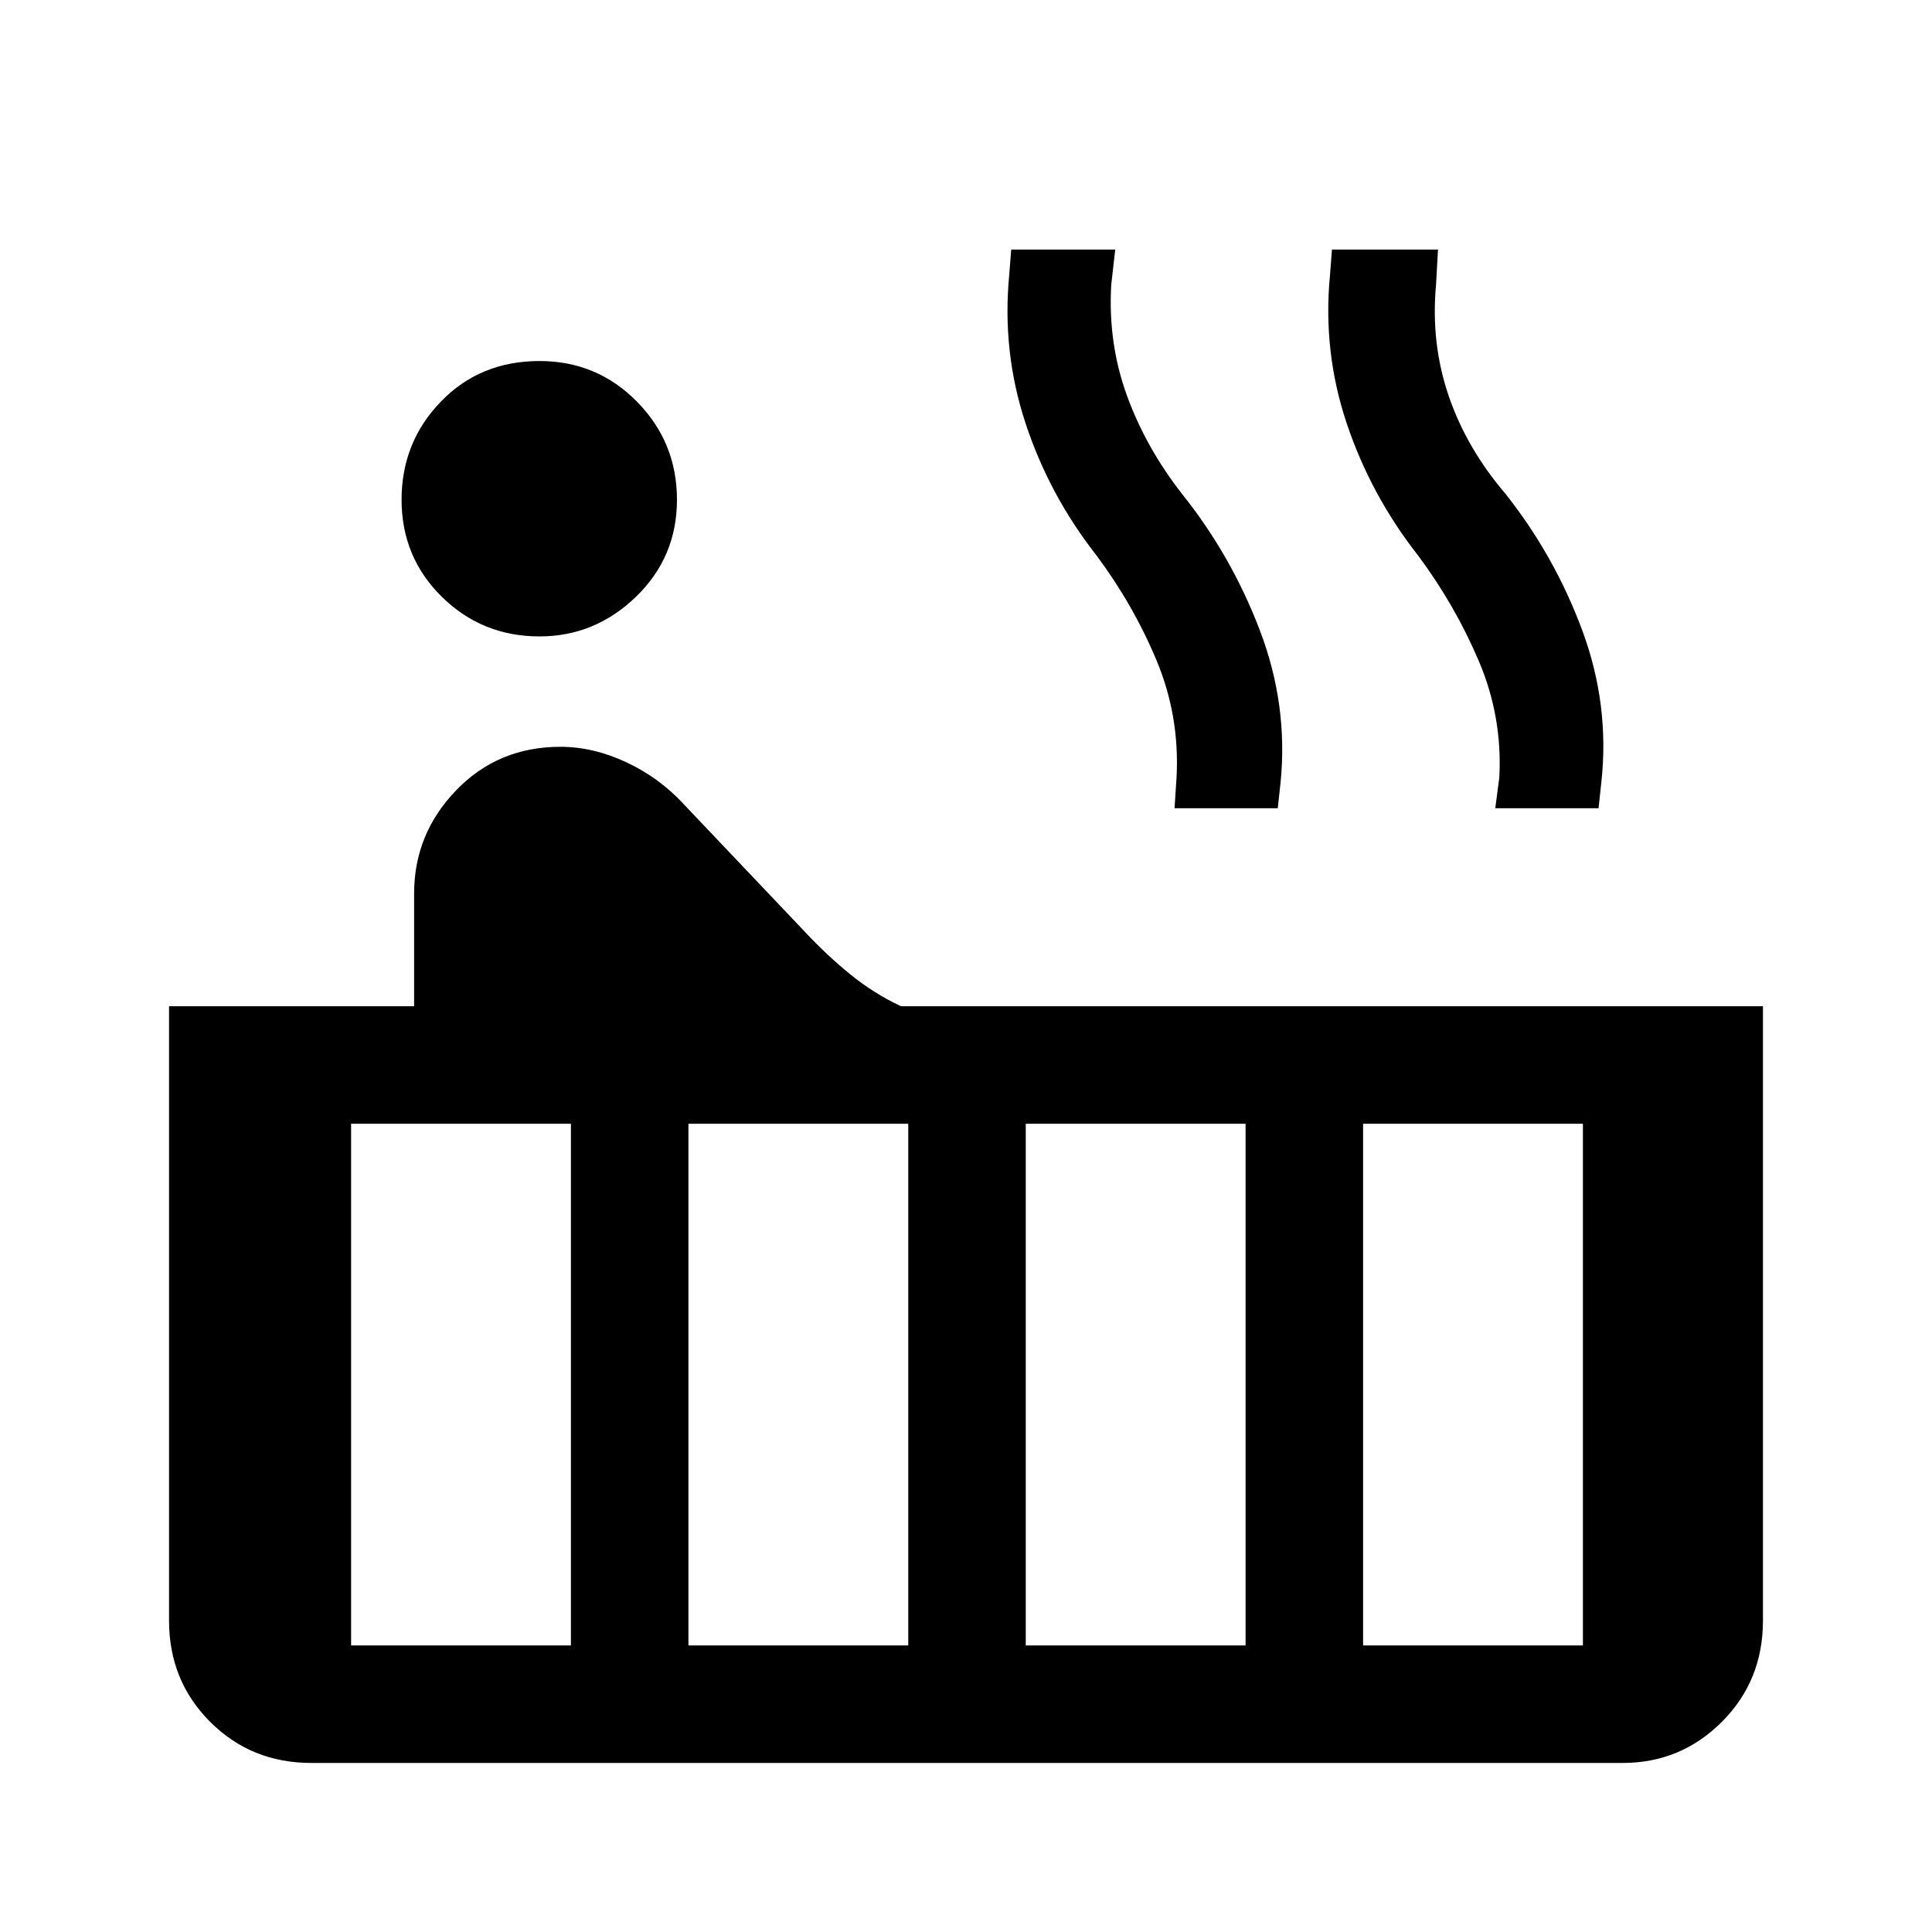 <svg xmlns="http://www.w3.org/2000/svg" height="48" viewBox="0 -960 960 960" width="48"><path d="M268.08-643.77q-28.54 0-48.54-19.69t-20-48.23q0-28.54 19.5-48.73 19.5-20.19 49.04-20.19 28.54 0 48.42 20.19 19.88 20.19 19.88 48.73 0 28.54-20.38 48.23-20.38 19.69-47.92 19.69ZM154.69-84q-29.84 0-50.27-20.42Q84-124.85 84-154.69V-460h121.77v-56q0-29.62 20.85-51.27 20.84-21.65 51.84-21.65 16.31 0 32.69 7.65 16.39 7.66 28.46 20.73l60.47 63.69q10.77 11.54 22.42 21 11.65 9.47 25.19 15.85H876v305.31q0 29.84-20.42 50.27Q835.15-84 806.31-84H154.69ZM743-558.38l2-15.31q1.62-30.08-10.19-57.85Q723-659.31 704.62-684q-23.47-29.92-35.43-65.58-11.96-35.65-8.34-73.57l1-12.85h52.69l-1 17.69q-2.62 28.85 6.27 54.93 8.88 26.07 28.27 48.77 24.46 30.92 38.15 67.88 13.69 36.96 9.46 75.5l-1.38 12.85H743Zm-159.38 0 1-15.31q1.61-30.46-9.89-58.04T544.85-684q-23.46-29.92-35.23-65.58-11.77-35.65-8.16-73.57l1-12.85h51.69l-2 17.69q-1.61 28.85 7.77 54.73 9.39 25.89 27.39 48.97 24.46 30.53 38.65 67.69 14.19 37.15 10.35 75.69l-1.39 12.85h-51.3Zm93.69 415.99h109.23v-259.23H677.31v259.23Zm-167.62 0h109.23v-259.23H509.69v259.23Zm-167.61 0h109.23v-259.23H342.08v259.23Zm-167.62 0h109.23v-259.23H174.46v259.23Z"/></svg>
